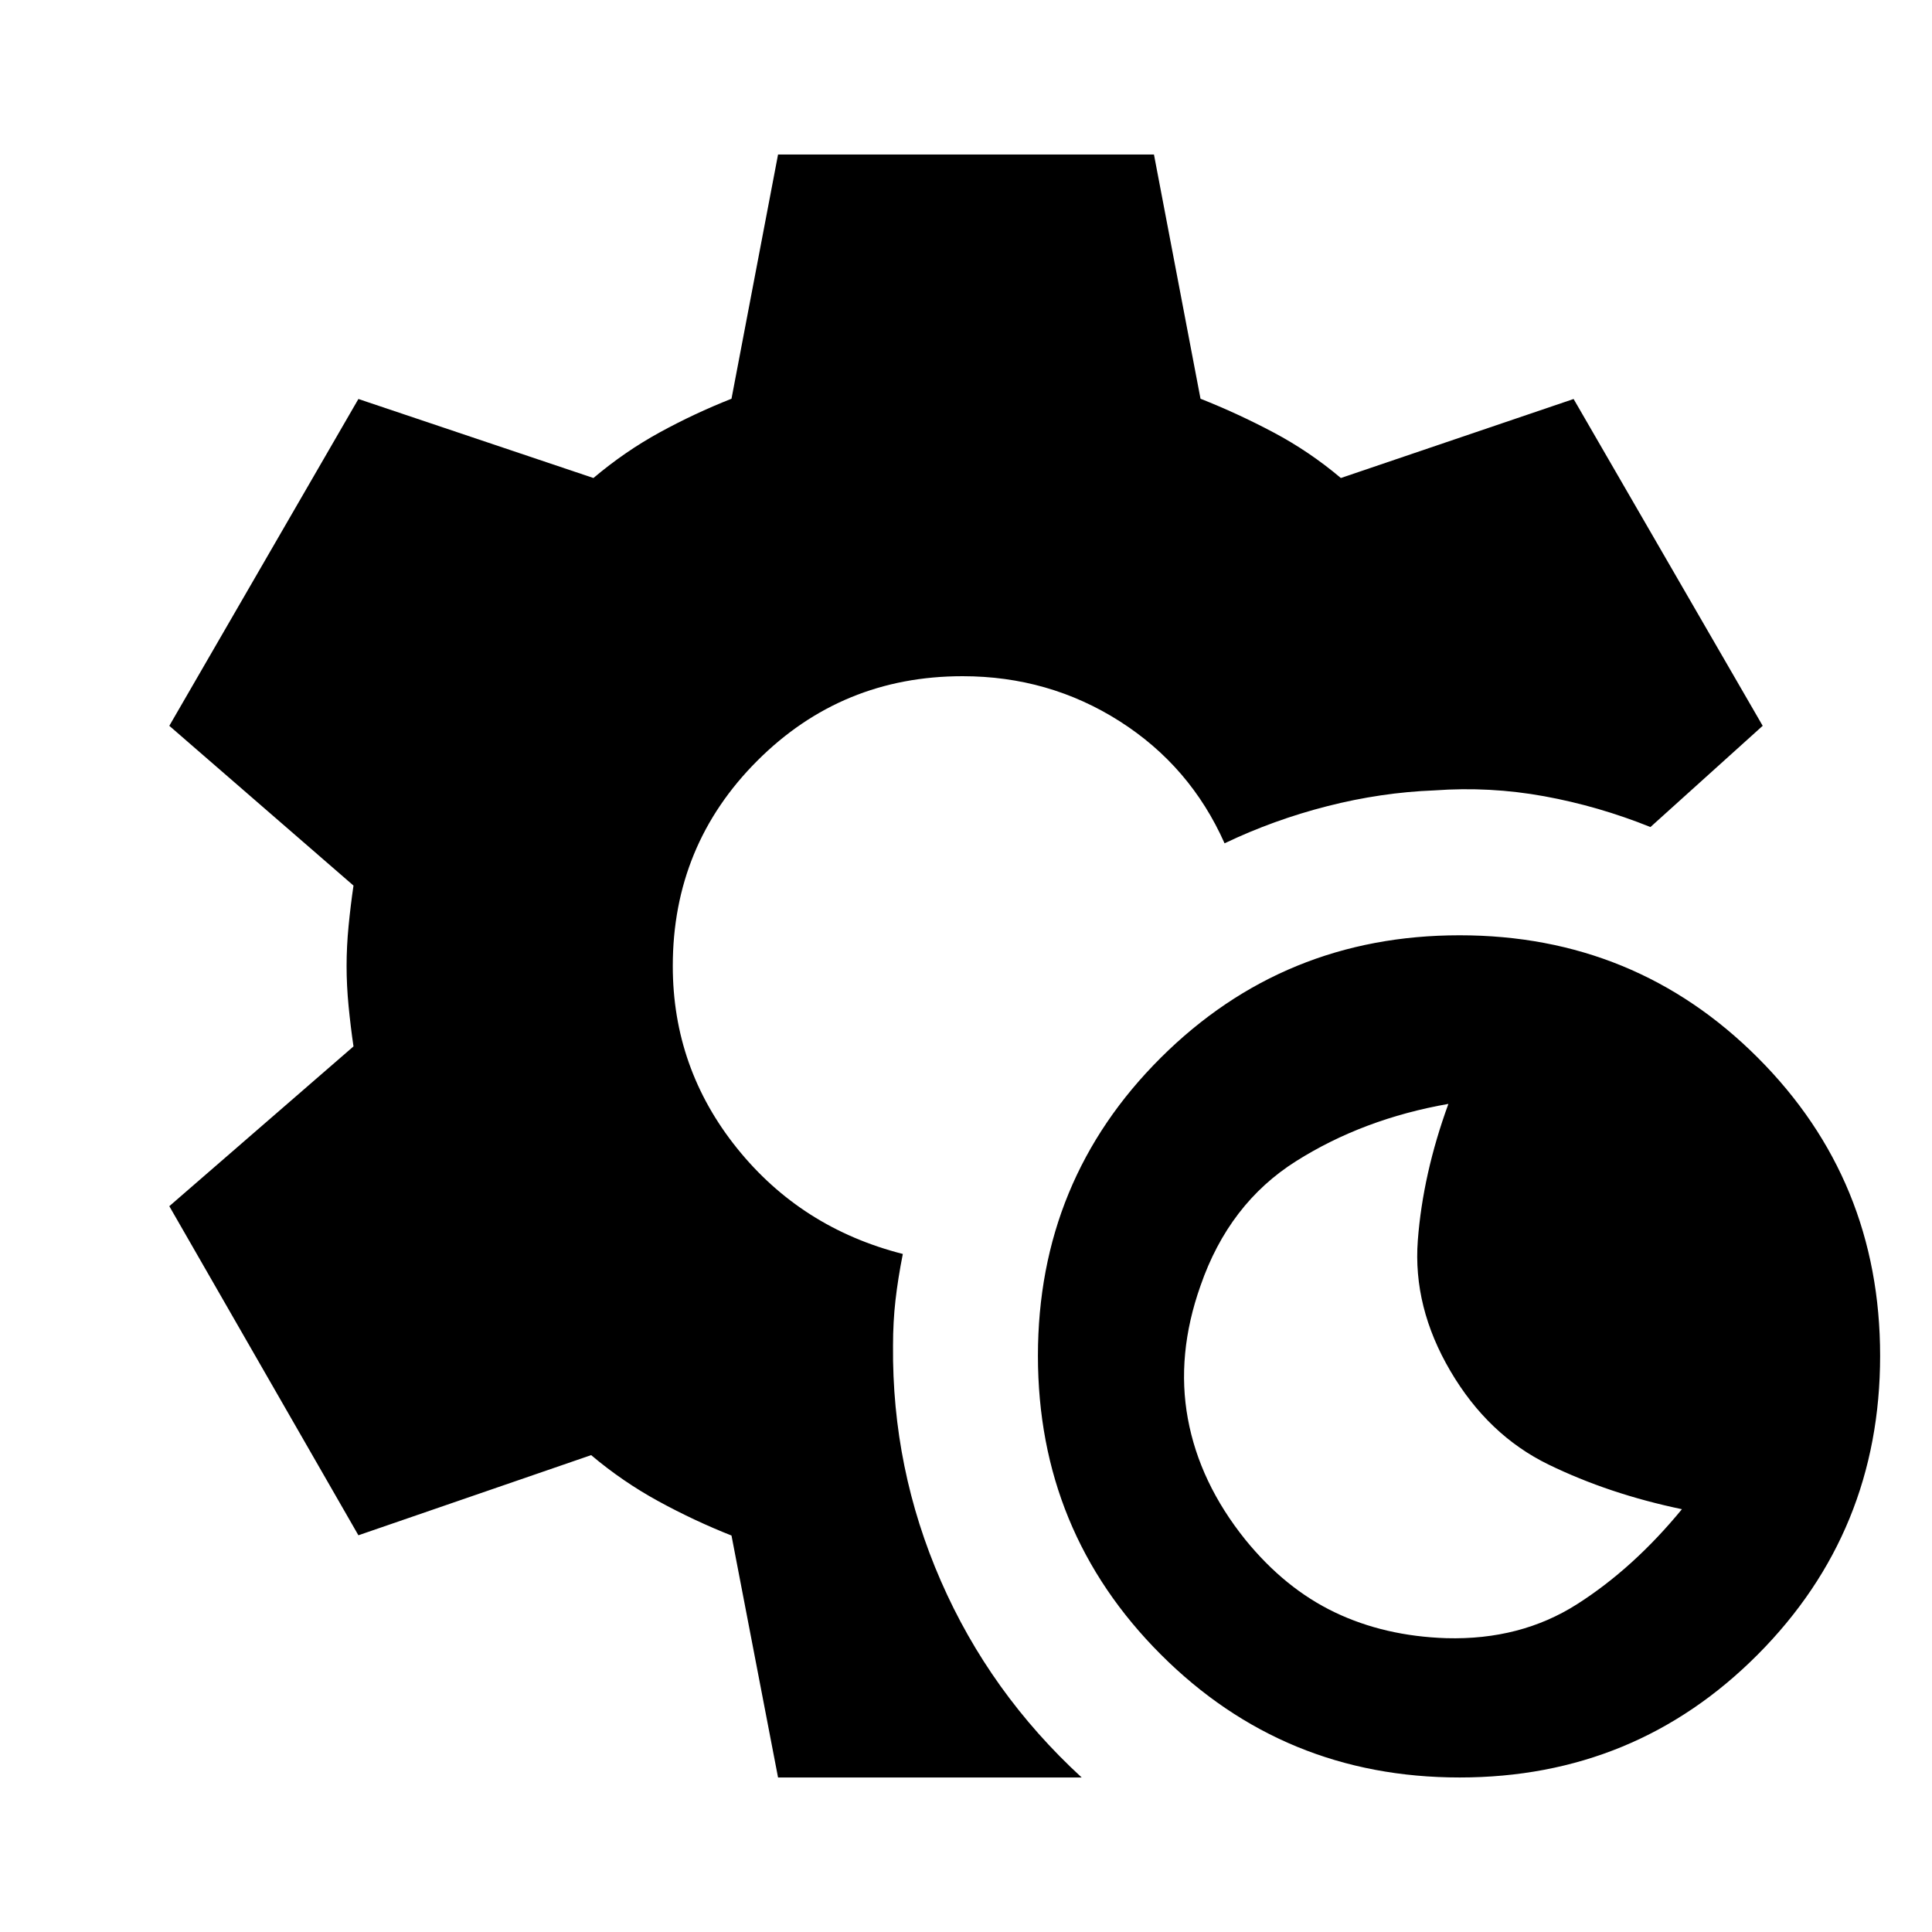 <svg xmlns="http://www.w3.org/2000/svg" height="20" viewBox="0 -960 960 960" width="20"><path d="M725.262-76.782q-87.348 0-148.435-61.087T515.74-286.304q0-87.348 61.087-148.153 61.087-60.805 148.435-60.805 87.349 0 148.153 60.805 60.805 60.805 60.805 148.153 0 87.348-60.805 148.435-60.804 61.087-148.153 61.087Zm-6.565-69.217q36.826 1 64.87-16.848 28.044-17.848 52.174-47.24-36.261-7.565-66.305-22.195-30.043-14.631-48.739-46.457-18.696-31.826-16.196-64.87 2.5-33.043 15.196-67.87-42.391 7.435-75.718 28.479-33.326 21.043-47.456 61.87-12.131 34.26-6.283 66.087 5.848 31.826 28.544 60.087 19.695 24.261 44.456 36.109 24.761 11.848 55.457 12.848ZM386.608-76.782l-23.131-120.217q-18.478-7.305-36.304-17.044-17.825-9.739-33.434-22.912l-115.652 39.826-93.958-163.523 91.522-79.392q-1.435-9.739-2.435-19.978t-1-19.978q0-9.739 1-19.978t2.435-19.978l-91.522-79.392 93.958-162.392 116.783 39.261q15.608-13.174 32.869-22.63 17.26-9.457 35.738-16.761l23.131-121.348h186.784l23.131 121.348q18.478 7.304 36.304 16.761 17.825 9.456 33.434 22.63l115.652-39.261 93.958 162.392-55.782 50.304q-25.826-10.391-52.783-15.305-26.956-4.913-54.478-2.913-26.479 1-53.24 7.827-26.762 6.826-51.11 18.478-17-38.304-52.152-60.673Q521.174-624 478.304-624q-60 0-102 42t-42 102q0 50.826 31.892 90.522 31.891 39.696 82.413 52.565-2.435 12.304-3.652 23.043-1.217 10.74-1.217 22.479-.566 61.217 23.761 116.935 24.326 55.718 69.978 97.674H386.608Z"/></svg>